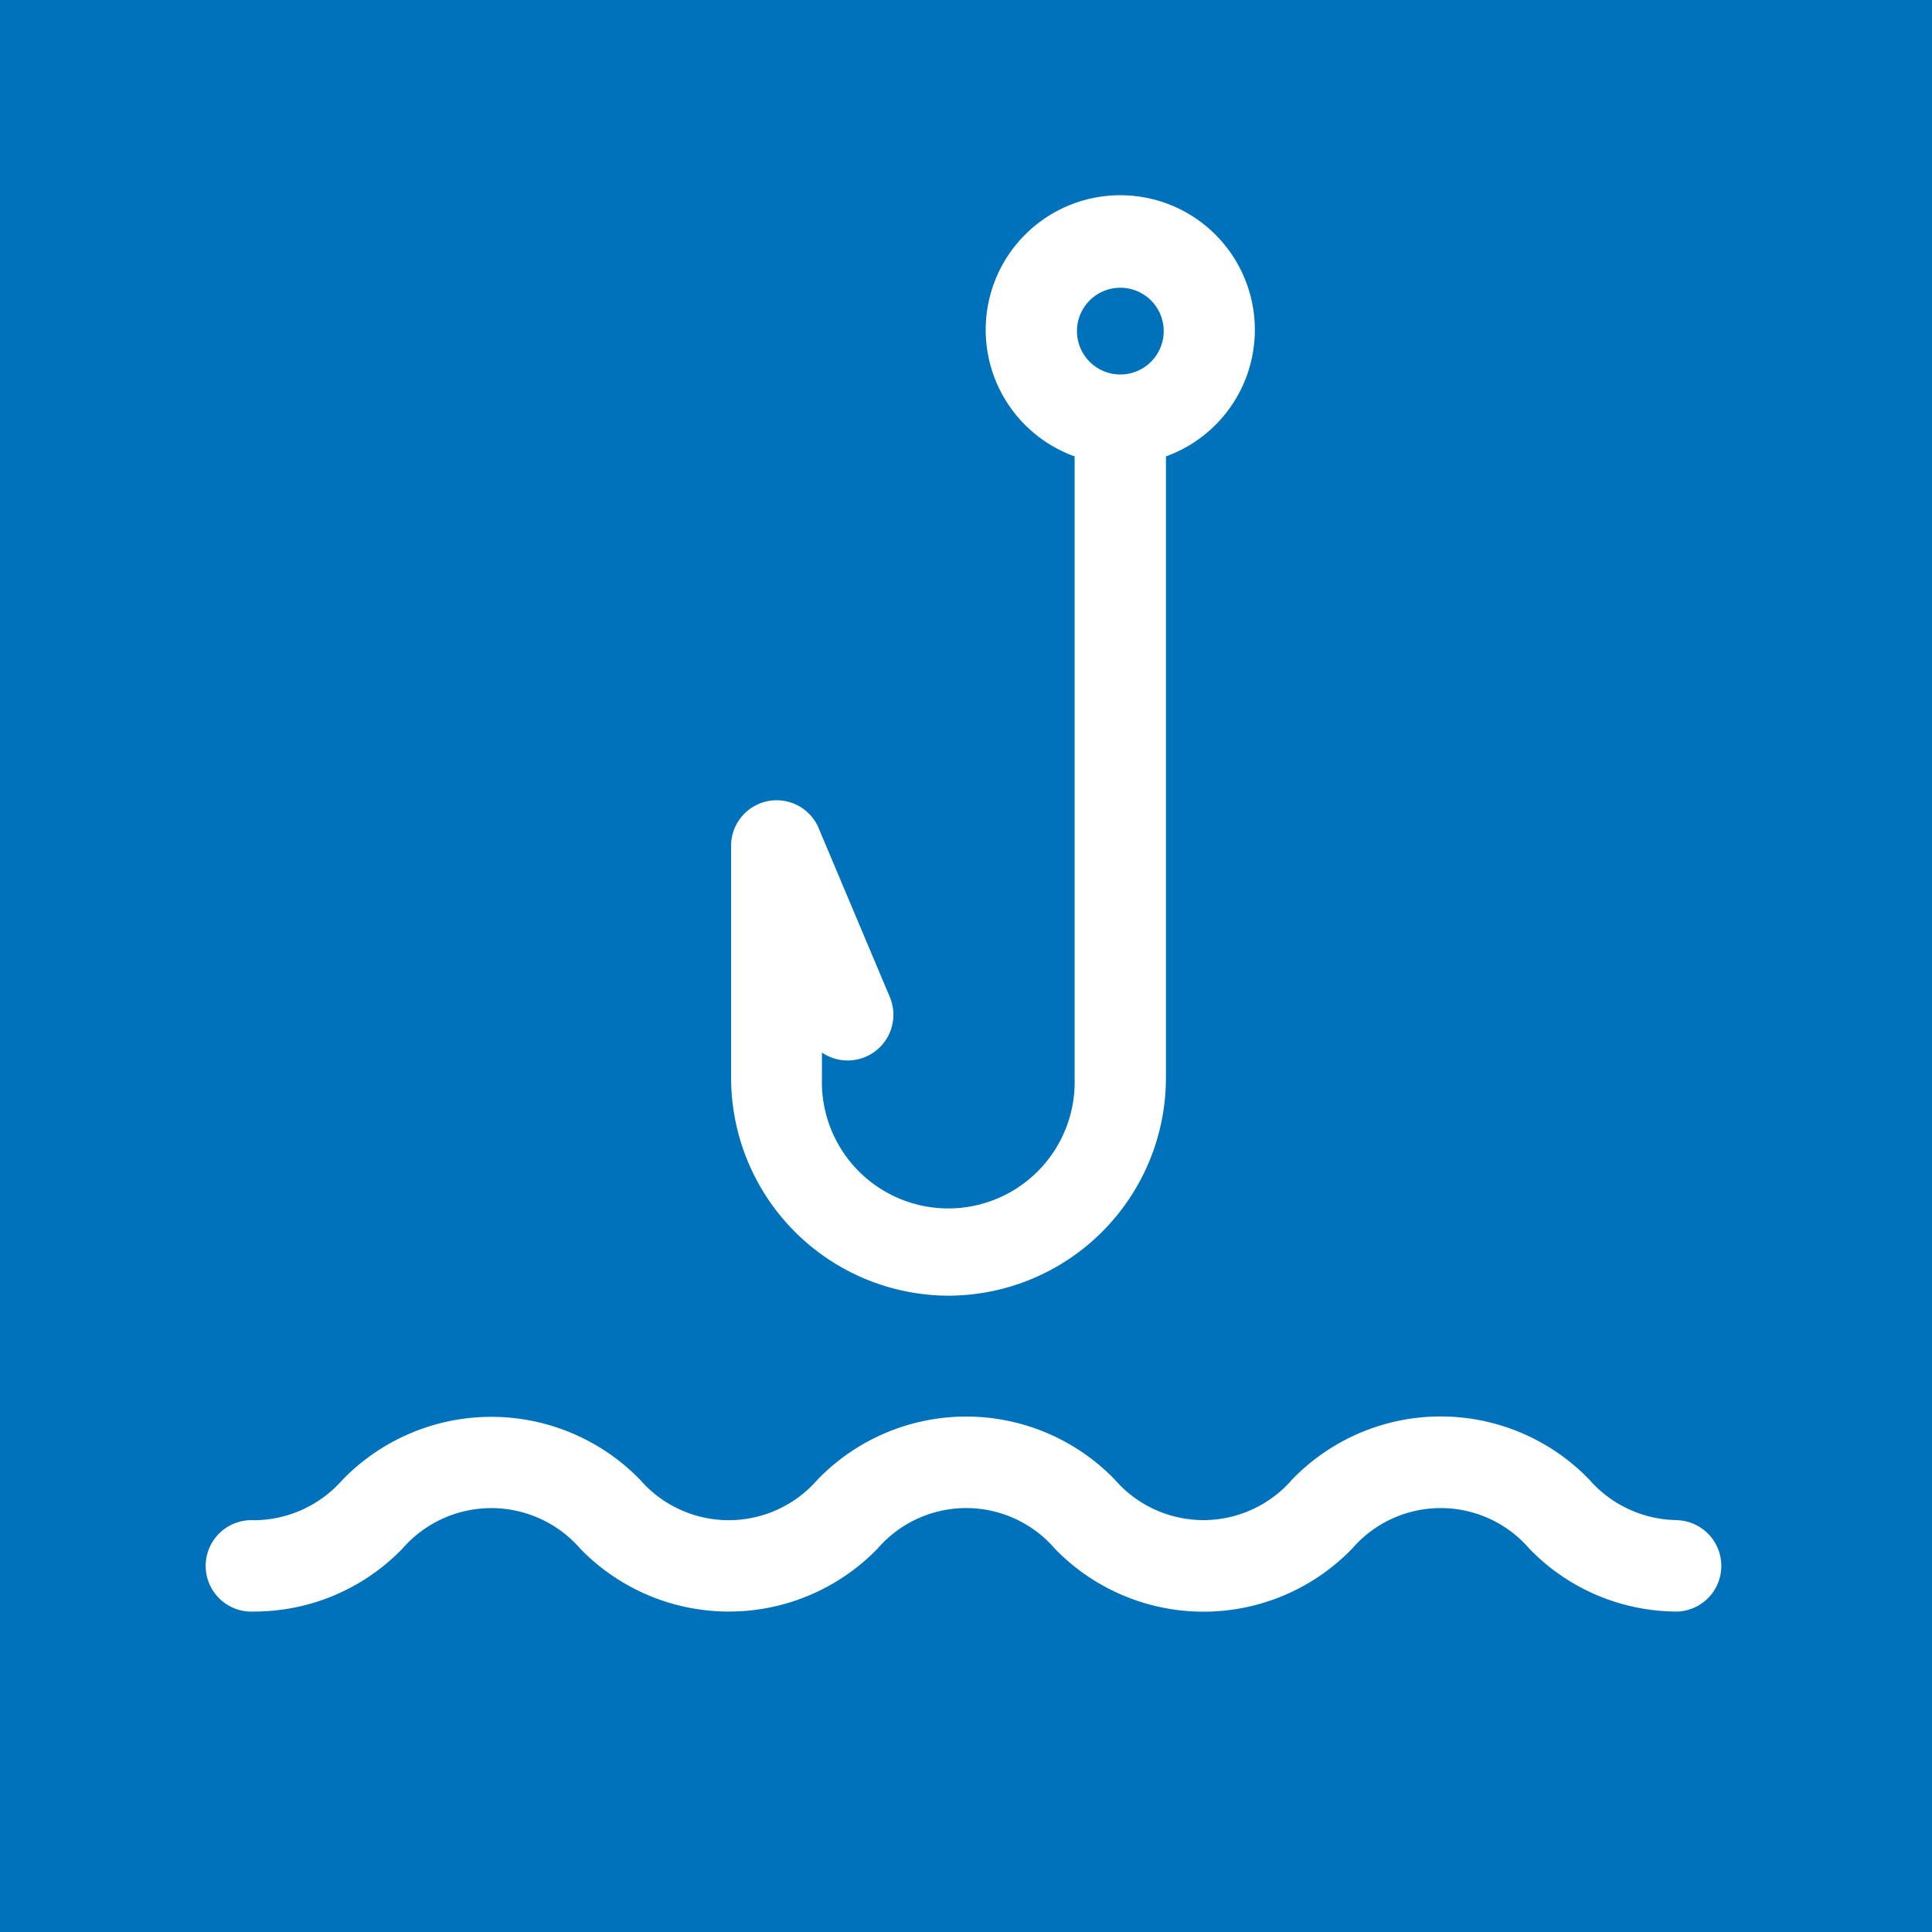 <svg xmlns="http://www.w3.org/2000/svg" width="5.5mm" height="5.5mm" viewBox="0 0 15.591 15.591">
  <rect width="15.591" height="15.591" fill="#0072bc"/>
  <g>
    <path d="M13.54,12.267a.954.954,0,0,1-.714-.326,1.666,1.666,0,0,0-2.4,0,.946.946,0,0,1-1.429,0,1.668,1.668,0,0,0-2.4,0,.948.948,0,0,1-1.432,0,1.673,1.673,0,0,0-2.4,0,.956.956,0,0,1-.717.327.369.369,0,1,0,0,.737,1.666,1.666,0,0,0,1.2-.508.95.95,0,0,1,1.434,0,1.671,1.671,0,0,0,2.4,0,.945.945,0,0,1,1.43,0,1.669,1.669,0,0,0,2.4,0,.944.944,0,0,1,1.429,0,1.661,1.661,0,0,0,1.2.508.369.369,0,0,0,0-.737Z" fill="#fff"/>
    <path d="M7.652,10.456A1.759,1.759,0,0,0,9.409,8.7V3.683a1.086,1.086,0,1,0-.737,0V8.7a1.02,1.02,0,1,1-2.039,0V8.494a.369.369,0,0,0,.549-.445L6.6,6.668A.368.368,0,0,0,5.9,6.81V8.7A1.759,1.759,0,0,0,7.652,10.456ZM9.04,2.322a.35.35,0,1,1-.349.349A.35.35,0,0,1,9.04,2.322Z" fill="#fff"/>
  </g>
</svg>
